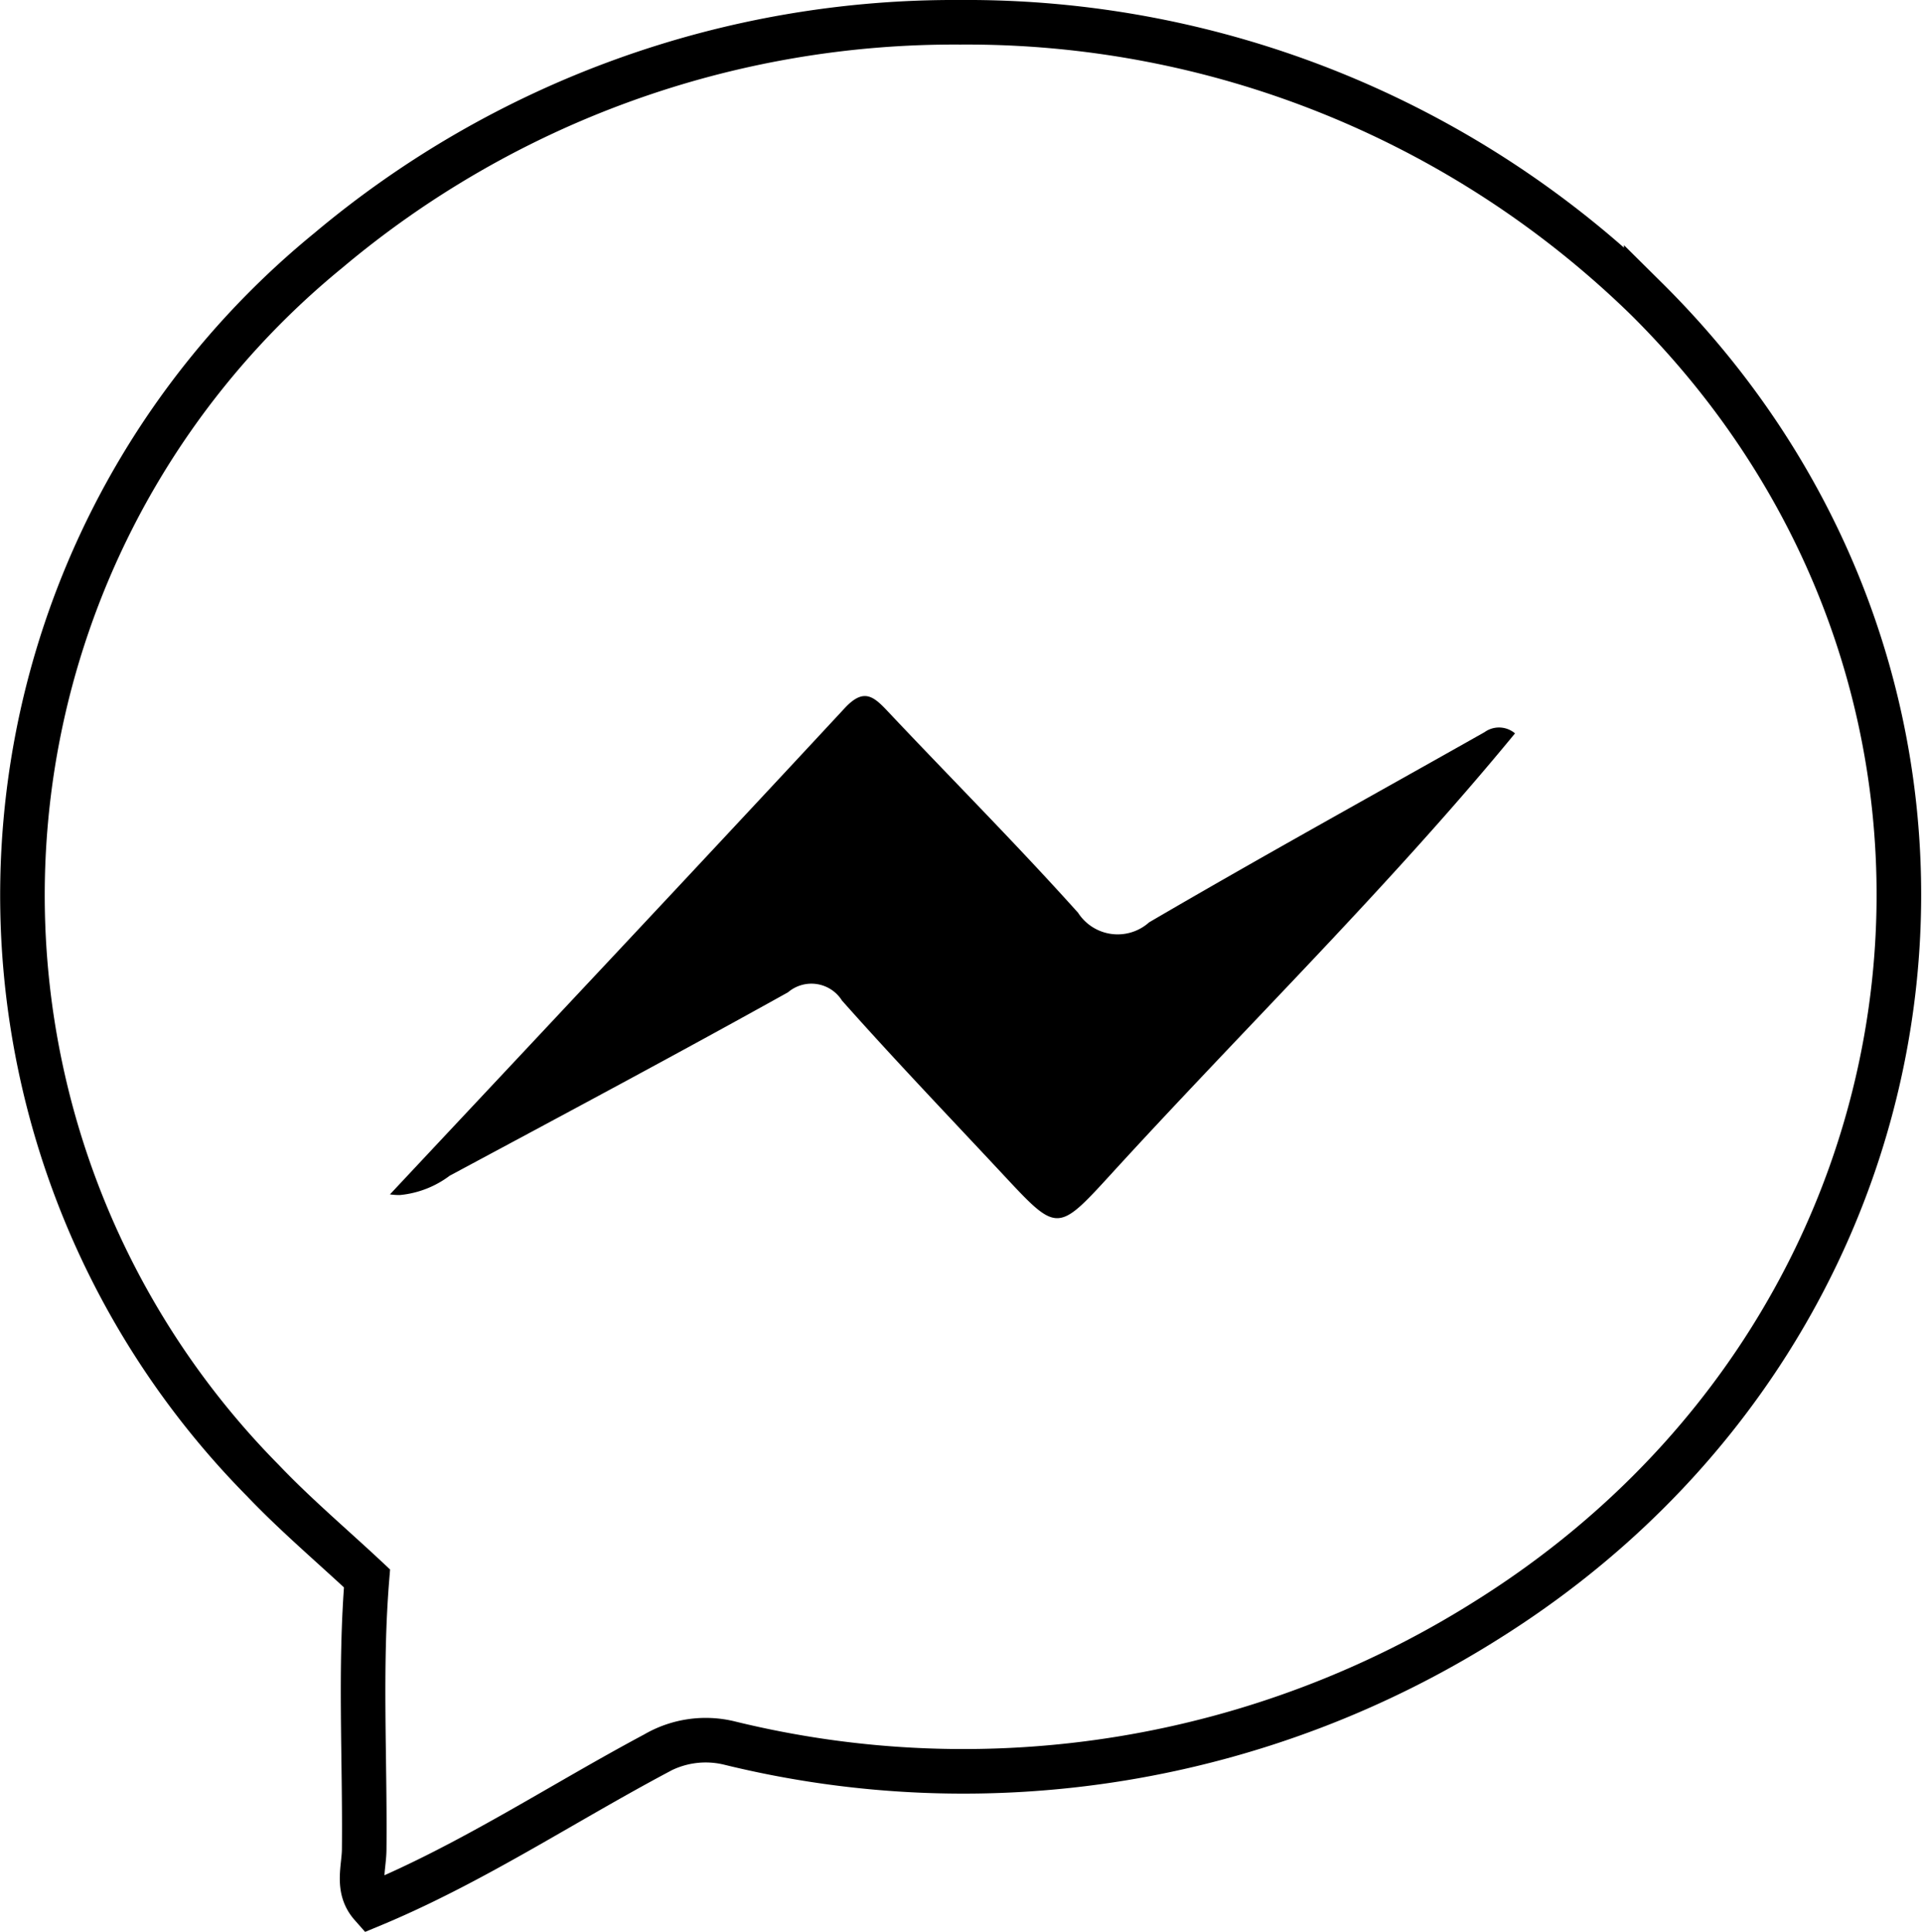 <svg xmlns="http://www.w3.org/2000/svg" width="43.122" height="43.344" viewBox="0 0 43.122 43.344">
  <g id="Group_46" data-name="Group 46" transform="translate(-51.141 -164.5)">
    <path id="Path_79" data-name="Path 79" d="M158.861,471.12a18.68,18.68,0,0,0-1.471,27.593h0c.737.774,1.558,1.468,2.34,2.2h0c-.165,2.021-.043,4.045-.063,6.068h0c0,.419-.179.881.159,1.264h0c2.232-.925,4.244-2.261,6.366-3.394h0a2.252,2.252,0,0,1,1.679-.242h0a22.016,22.016,0,0,0,17.018-2.783h0c10.673-6.707,12.358-20.888,3.542-29.626h0a21.838,21.838,0,0,0-15.394-6.2h0A21.823,21.823,0,0,0,158.861,471.12Z" transform="translate(-100.355 -301)" fill="none" stroke="#000" stroke-width="1"/>
    <path id="Path_80" data-name="Path 80" d="M164.27,594.18c3.466-3.7,6.844-7.291,10.2-10.906h0c.418-.451.637-.284.958.057h0c1.424,1.512,2.893,2.984,4.28,4.53h0a1.057,1.057,0,0,0,1.594.216h0c2.489-1.456,5.015-2.849,7.526-4.267h0a.556.556,0,0,1,.684.027h0c-2.852,3.469-6.061,6.6-9.078,9.905h0c-1.188,1.3-1.2,1.288-2.392.01h0c-1.213-1.3-2.448-2.589-3.63-3.92h0a.81.81,0,0,0-1.211-.186h0c-2.515,1.4-5.054,2.754-7.59,4.115h0a2.2,2.2,0,0,1-1.12.434h0A1.5,1.5,0,0,1,164.27,594.18Z" transform="translate(-104.38 -402.883)"/>
  </g>
</svg>
